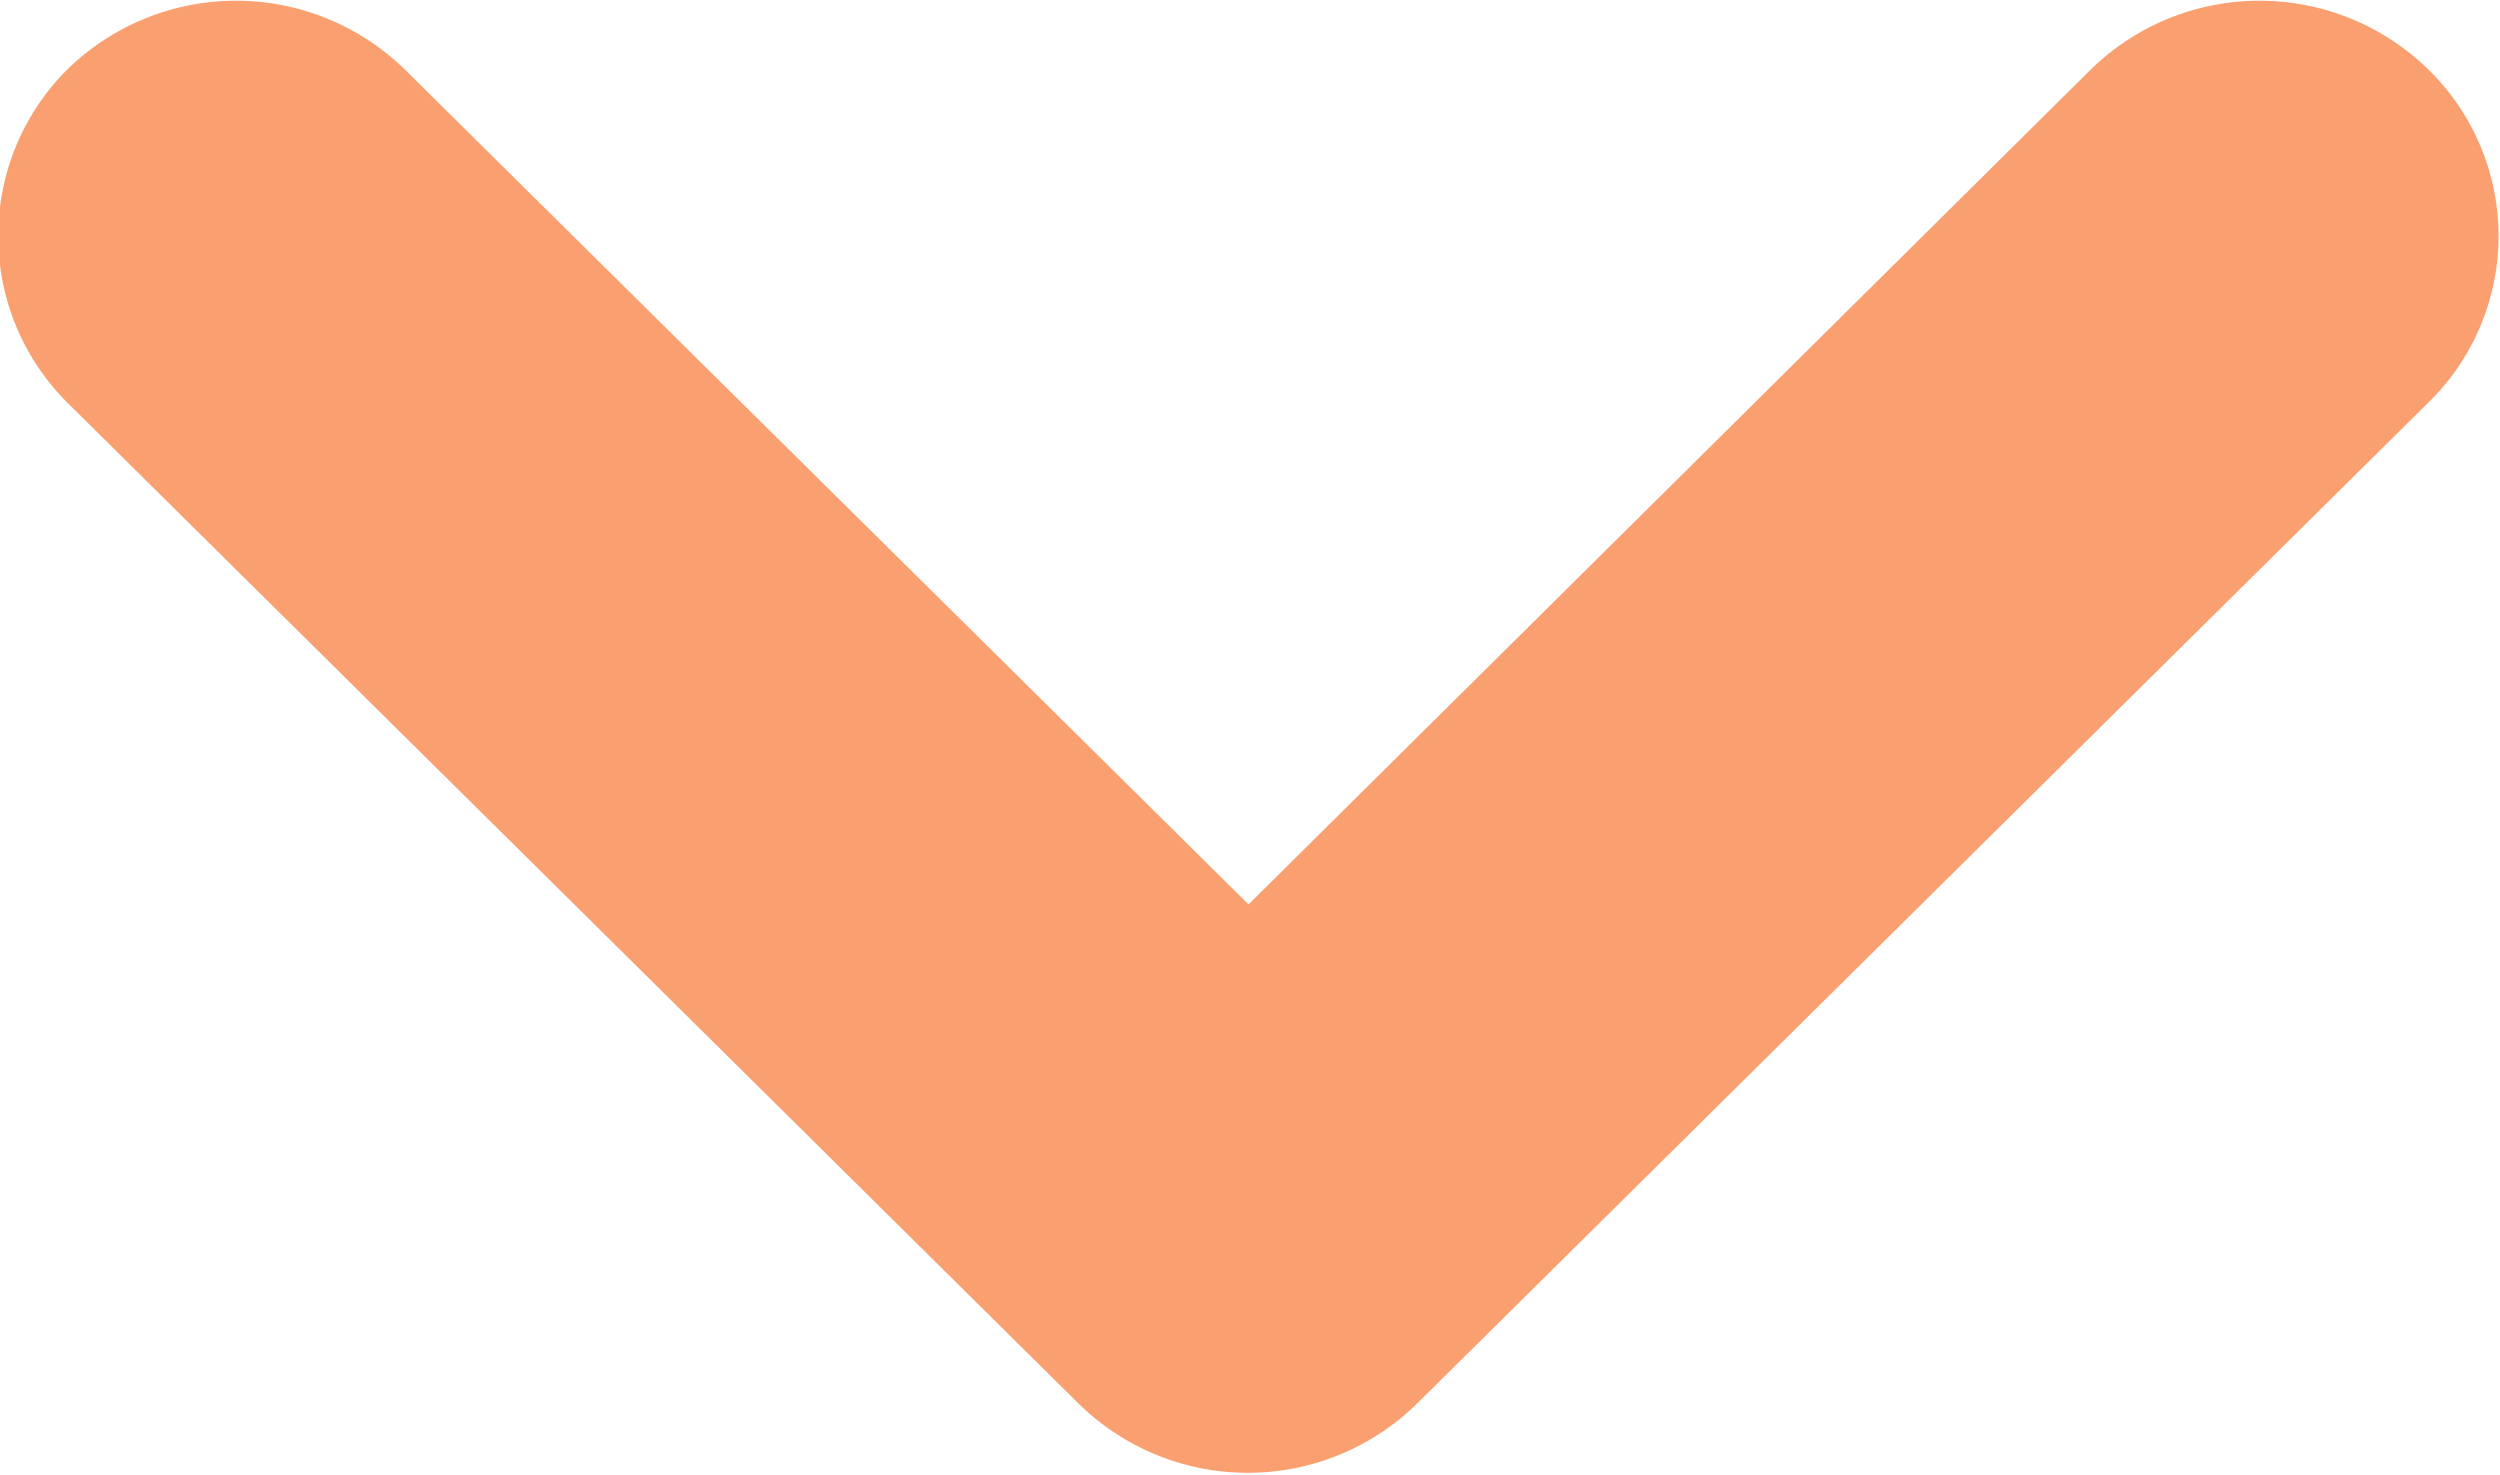 <svg xmlns="http://www.w3.org/2000/svg" viewBox="0 0 17 10.03"><path d="M16.51 2.74L9.63 9.55a1.642 1.642 0 01-2.29 0L.46 2.74a1.6 1.6 0 010-2.27 1.642 1.642 0 012.29 0l5.74 5.68L14.22.47a1.642 1.642 0 012.29 0 1.582 1.582 0 010 2.27z" fill="#fa9f6f" fill-rule="evenodd"/></svg>
